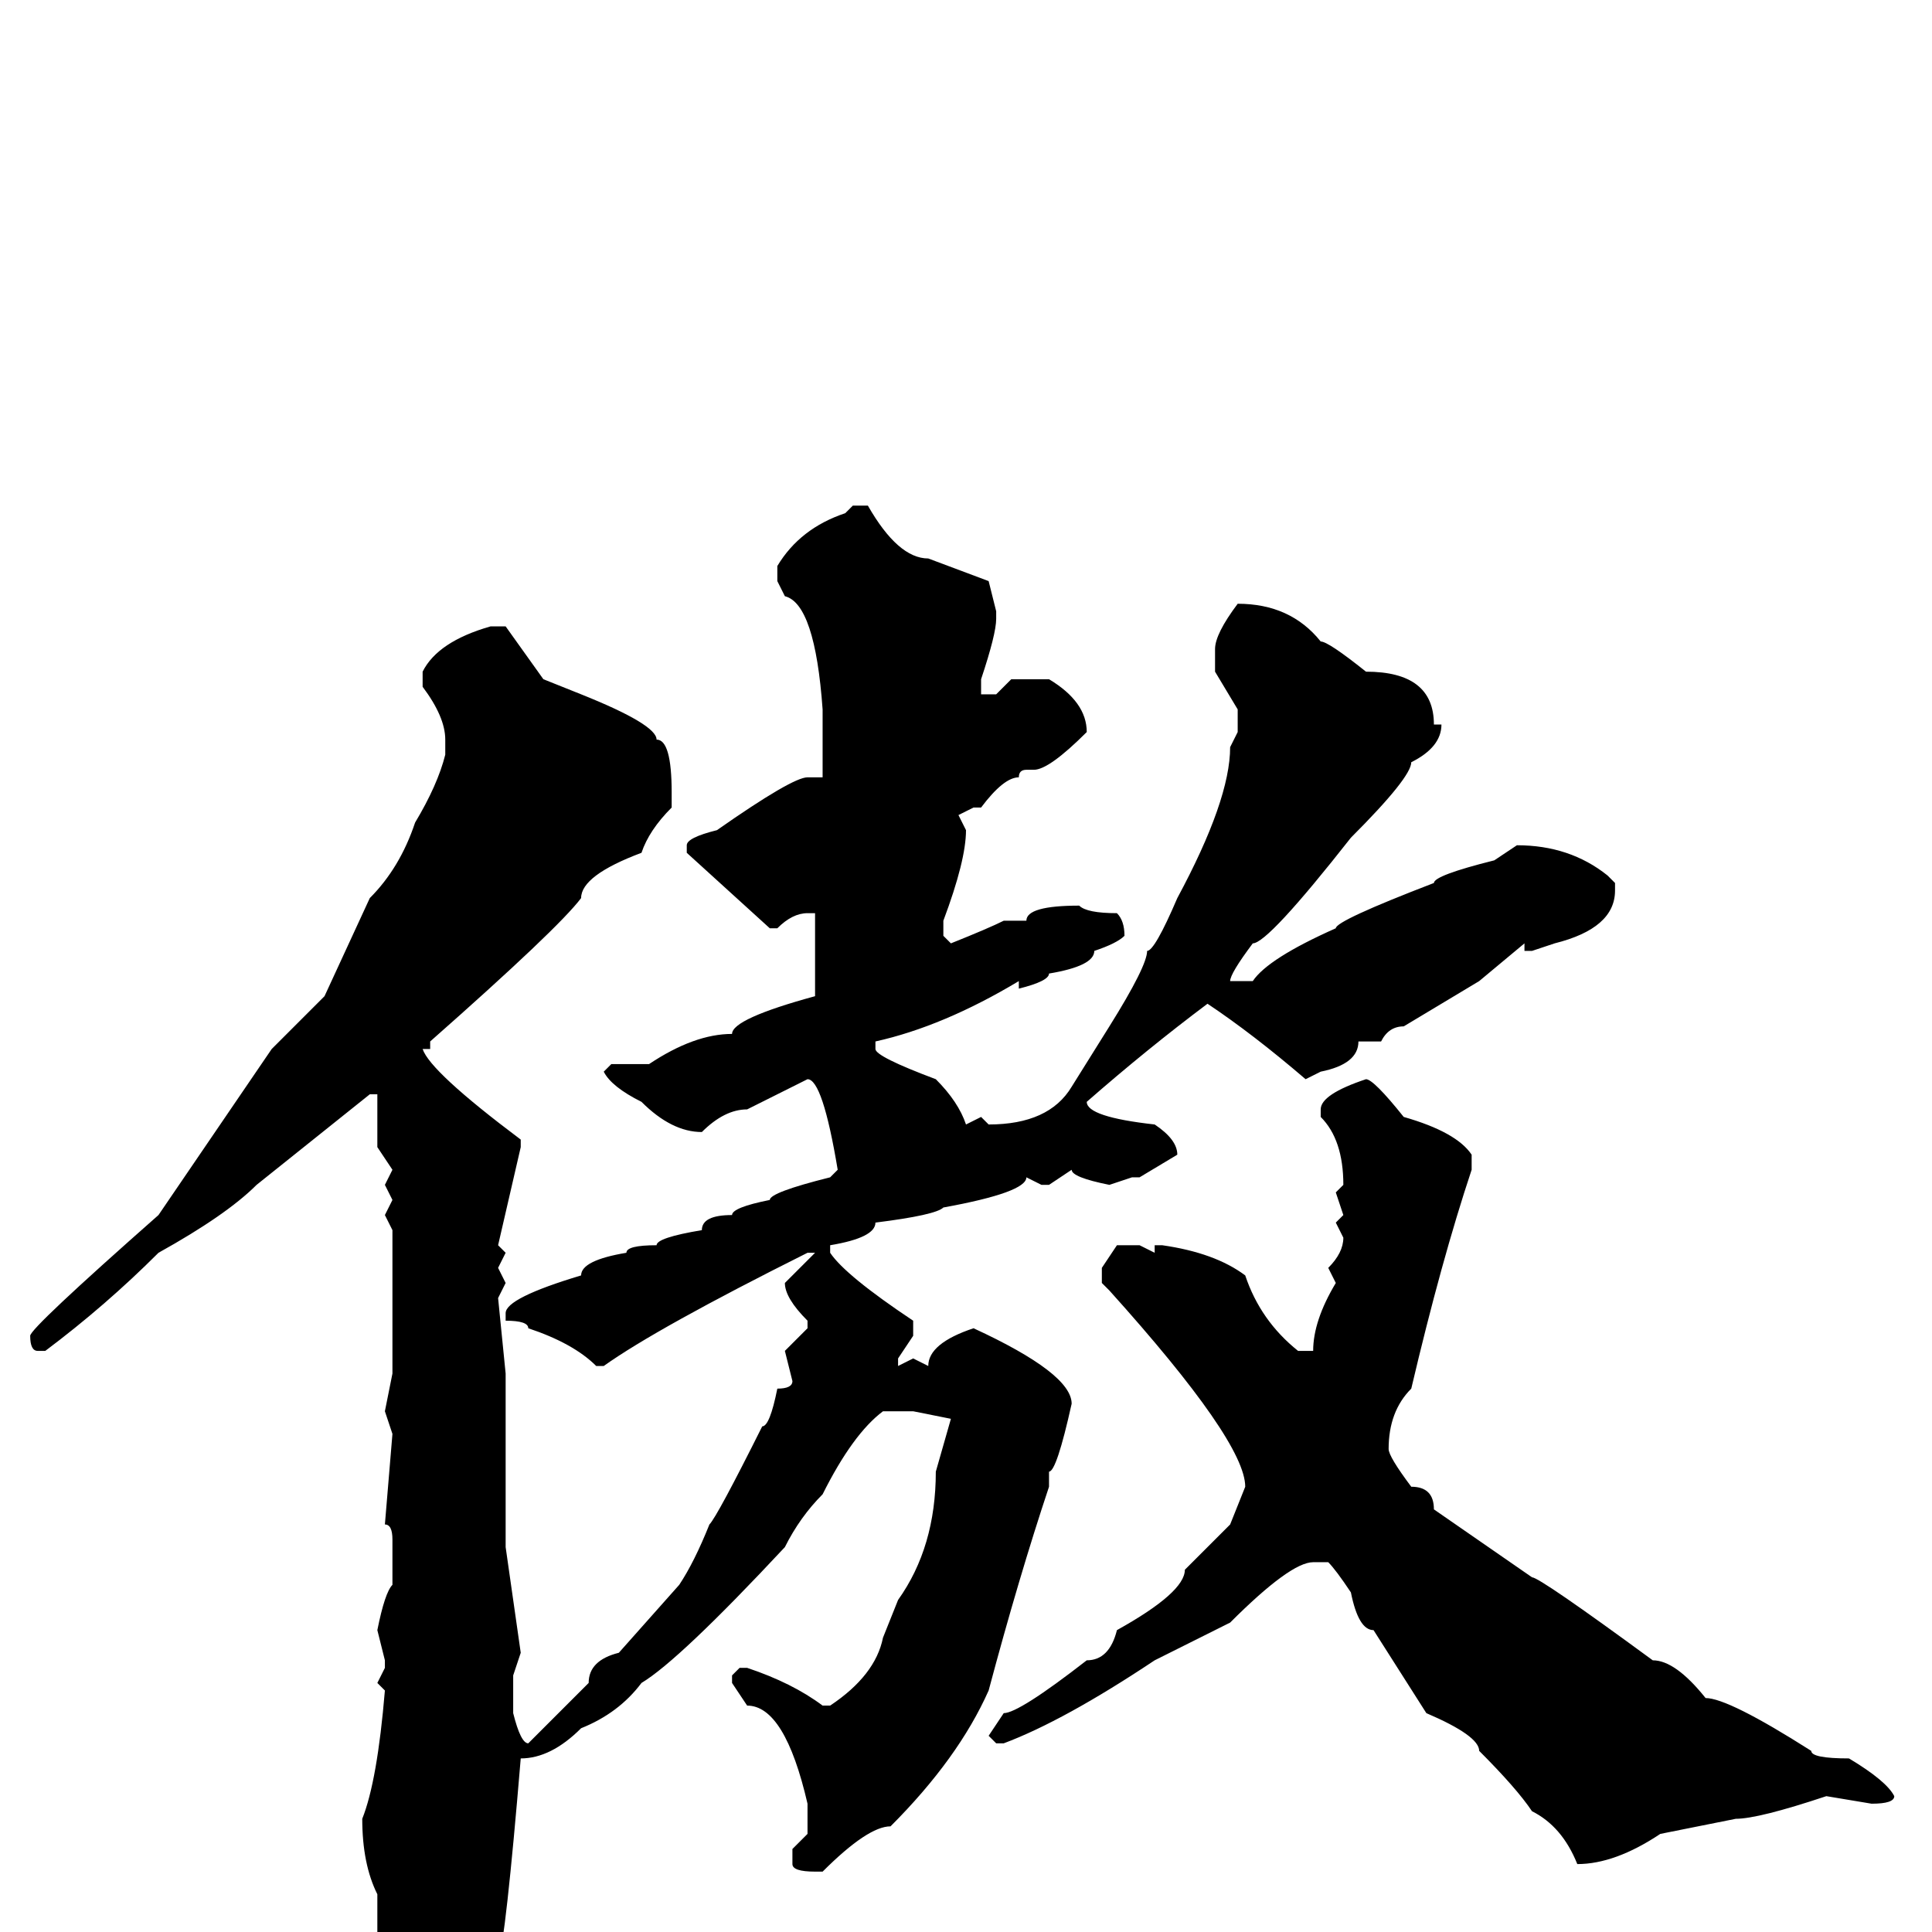 <svg xmlns="http://www.w3.org/2000/svg" viewBox="0 -256 256 256">
	<path fill="#000000" d="M113 -189H115Q119 -182 123 -182L131 -179L132 -175V-174Q132 -172 130 -166V-165V-164H132L134 -166H139Q144 -163 144 -159Q139 -154 137 -154H136Q135 -154 135 -153Q133 -153 130 -149H129L127 -148L128 -146Q128 -142 125 -134V-132L126 -131Q131 -133 133 -134H136Q136 -136 143 -136Q144 -135 148 -135Q149 -134 149 -132Q148 -131 145 -130Q145 -128 139 -127Q139 -126 135 -125V-126Q125 -120 116 -118V-117Q116 -116 124 -113Q127 -110 128 -107L130 -108L131 -107Q139 -107 142 -112L147 -120Q152 -128 152 -130Q153 -130 156 -137Q163 -150 163 -157L164 -159V-162L161 -167V-170Q161 -172 164 -176Q171 -176 175 -171Q176 -171 181 -167Q190 -167 190 -160H191Q191 -157 187 -155Q187 -153 179 -145Q168 -131 166 -131Q163 -127 163 -126H166Q168 -129 177 -133Q177 -134 190 -139Q190 -140 198 -142L201 -144Q208 -144 213 -140L214 -139V-138Q214 -133 206 -131L203 -130H202V-131L196 -126L186 -120Q184 -120 183 -118H180Q180 -115 175 -114L173 -113Q166 -119 160 -123Q152 -117 144 -110Q144 -108 153 -107Q156 -105 156 -103L151 -100H150L147 -99Q142 -100 142 -101L139 -99H138L136 -100Q136 -98 125 -96Q124 -95 116 -94Q116 -92 110 -91V-90Q112 -87 121 -81V-79L119 -76V-75L121 -76L123 -75Q123 -78 129 -80Q142 -74 142 -70Q140 -61 139 -61V-59Q135 -47 131 -32Q127 -23 118 -14Q115 -14 109 -8H108Q105 -8 105 -9V-11L107 -13V-17Q104 -30 99 -30L97 -33V-34L98 -35H99Q105 -33 109 -30H110Q116 -34 117 -39L119 -44Q124 -51 124 -61L126 -68L121 -69H117Q113 -66 109 -58Q106 -55 104 -51Q90 -36 85 -33Q82 -29 77 -27Q73 -23 69 -23Q67 1 66 4L56 13H54Q53 13 51 4L50 2V0V-5Q48 -9 48 -15Q50 -20 51 -32L50 -33L51 -35V-36L50 -40Q51 -45 52 -46V-48V-52Q52 -54 51 -54L52 -66L51 -69L52 -74V-75V-82V-93L51 -95L52 -97L51 -99L52 -101L50 -104V-109V-111H49L34 -99Q30 -95 21 -90Q14 -83 6 -77H5Q4 -77 4 -79Q4 -80 21 -95L36 -117L43 -124L49 -137Q53 -141 55 -147Q58 -152 59 -156V-158Q59 -161 56 -165V-167Q58 -171 65 -173H67L72 -166L77 -164Q87 -160 87 -158Q89 -158 89 -151V-149Q86 -146 85 -143Q77 -140 77 -137Q74 -133 57 -118V-117H56Q57 -114 69 -105V-104L66 -91L67 -90L66 -88L67 -86L66 -84L67 -74V-73V-71V-68V-65V-62V-59V-52V-51L69 -37L68 -34V-31V-29Q69 -25 70 -25L78 -33Q78 -36 82 -37L90 -46Q92 -49 94 -54Q95 -55 101 -67Q102 -67 103 -72Q105 -72 105 -73L104 -77L107 -80V-81Q104 -84 104 -86L108 -90H107Q87 -80 80 -75H79Q76 -78 70 -80Q70 -81 67 -81V-82Q67 -84 77 -87Q77 -89 83 -90Q83 -91 87 -91Q87 -92 93 -93Q93 -95 97 -95Q97 -96 102 -97Q102 -98 110 -100L111 -101Q109 -113 107 -113L99 -109Q96 -109 93 -106Q89 -106 85 -110Q81 -112 80 -114L81 -115H86Q92 -119 97 -119Q97 -121 108 -124V-125V-135H107Q105 -135 103 -133H102L91 -143V-144Q91 -145 95 -146Q105 -153 107 -153H109V-155V-158V-160V-162Q108 -176 104 -177L103 -179V-181Q106 -186 112 -188ZM181 -113Q182 -113 186 -108Q193 -106 195 -103V-101Q191 -89 187 -72Q184 -69 184 -64Q184 -63 187 -59Q190 -59 190 -56L203 -47Q204 -47 219 -36Q222 -36 226 -31Q229 -31 240 -24Q240 -23 245 -23Q250 -20 251 -18Q251 -17 248 -17L242 -18Q233 -15 230 -15L220 -13Q214 -9 209 -9Q207 -14 203 -16Q201 -19 196 -24Q196 -26 189 -29L182 -40Q180 -40 179 -45Q177 -48 176 -49H174Q171 -49 163 -41L153 -36Q141 -28 133 -25H132L131 -26L133 -29Q135 -29 144 -36Q147 -36 148 -40Q157 -45 157 -48L163 -54L165 -59Q165 -65 147 -85L146 -86V-88L148 -91H151L153 -90V-91H154Q161 -90 165 -87Q167 -81 172 -77H174Q174 -81 177 -86L176 -88Q178 -90 178 -92L177 -94L178 -95L177 -98L178 -99Q178 -105 175 -108V-109Q175 -111 181 -113Z"/>
</svg>